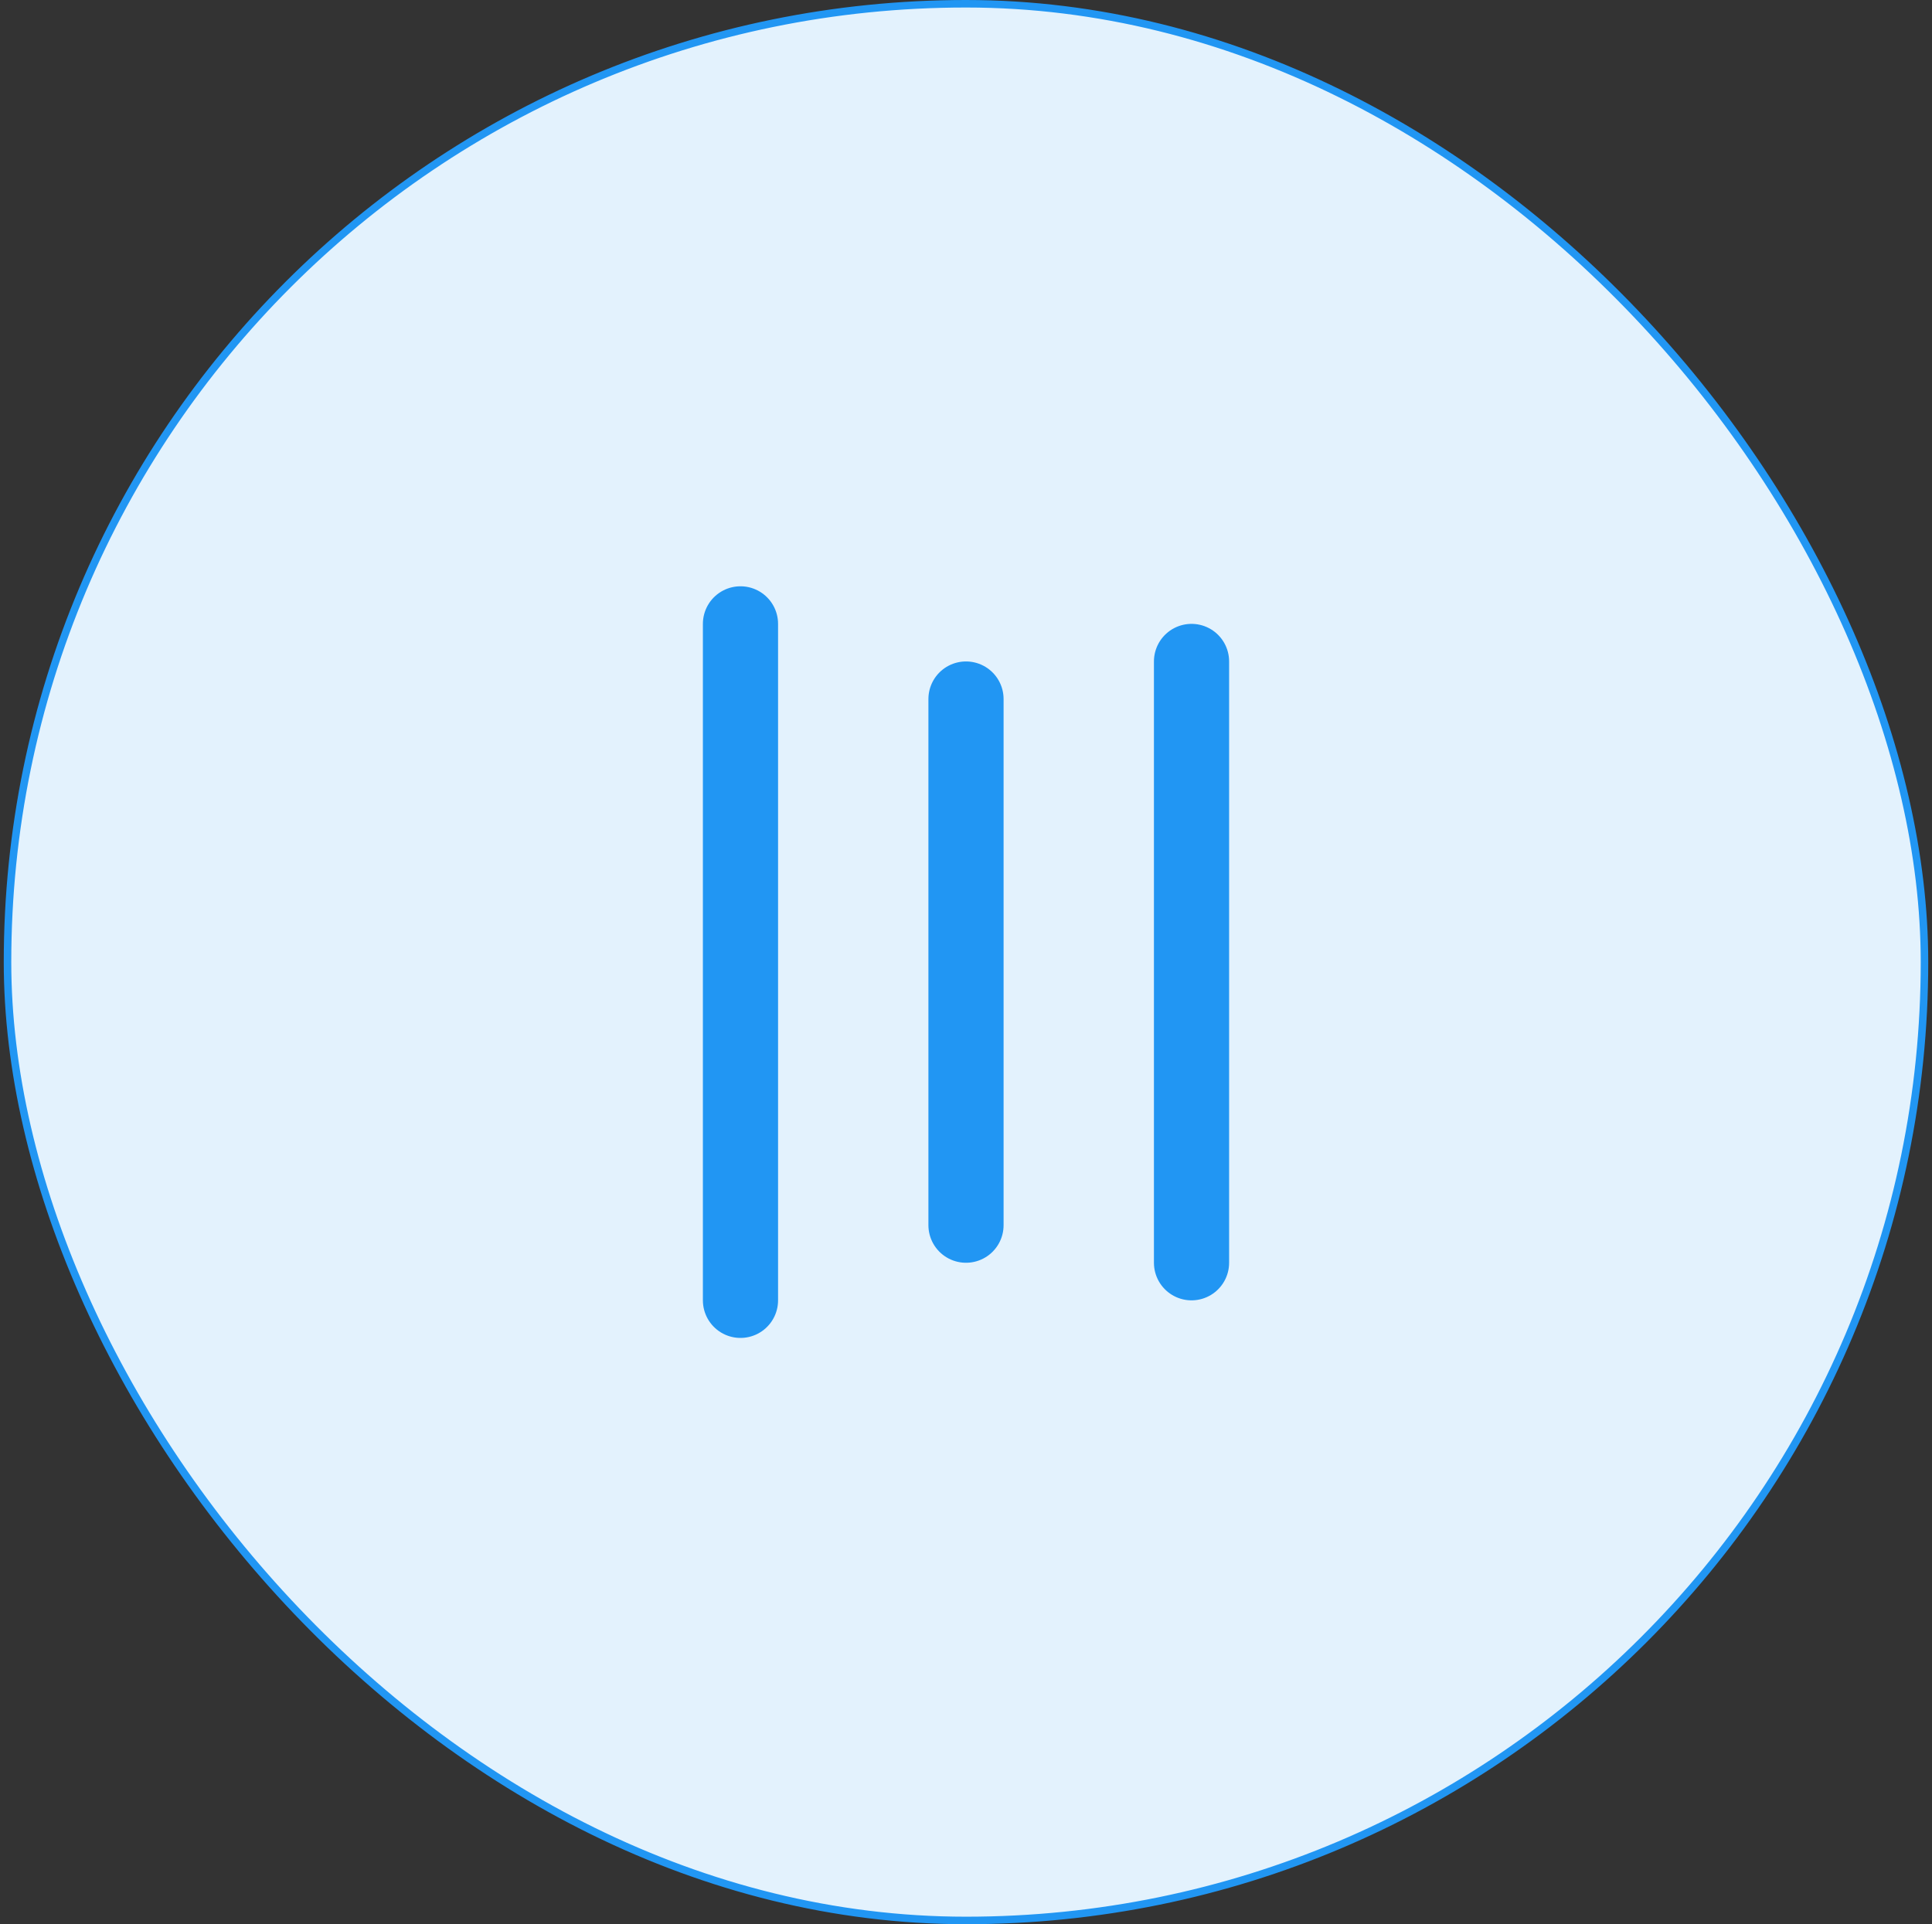 <svg width="257" height="256" viewBox="0 0 257 256" fill="none" xmlns="http://www.w3.org/2000/svg">
<rect x="0" y="0" width="257" height="256" fill="#333333" stroke="none"/>
<rect x="1" y="0.5" width="255" height="255" rx="127.5" fill="#E3F2FD"/>
<path d="M98.5 83V173" stroke="#2196F3" stroke-width="10" stroke-linecap="round"/>
<path d="M128.5 93V163" stroke="#2196F3" stroke-width="10" stroke-linecap="round"/>
<path d="M158.5 88V168" stroke="#2196F3" stroke-width="10" stroke-linecap="round"/>
<rect x="1" y="0.5" width="255" height="255" rx="127.5" stroke="#2196F3"/>
</svg>
